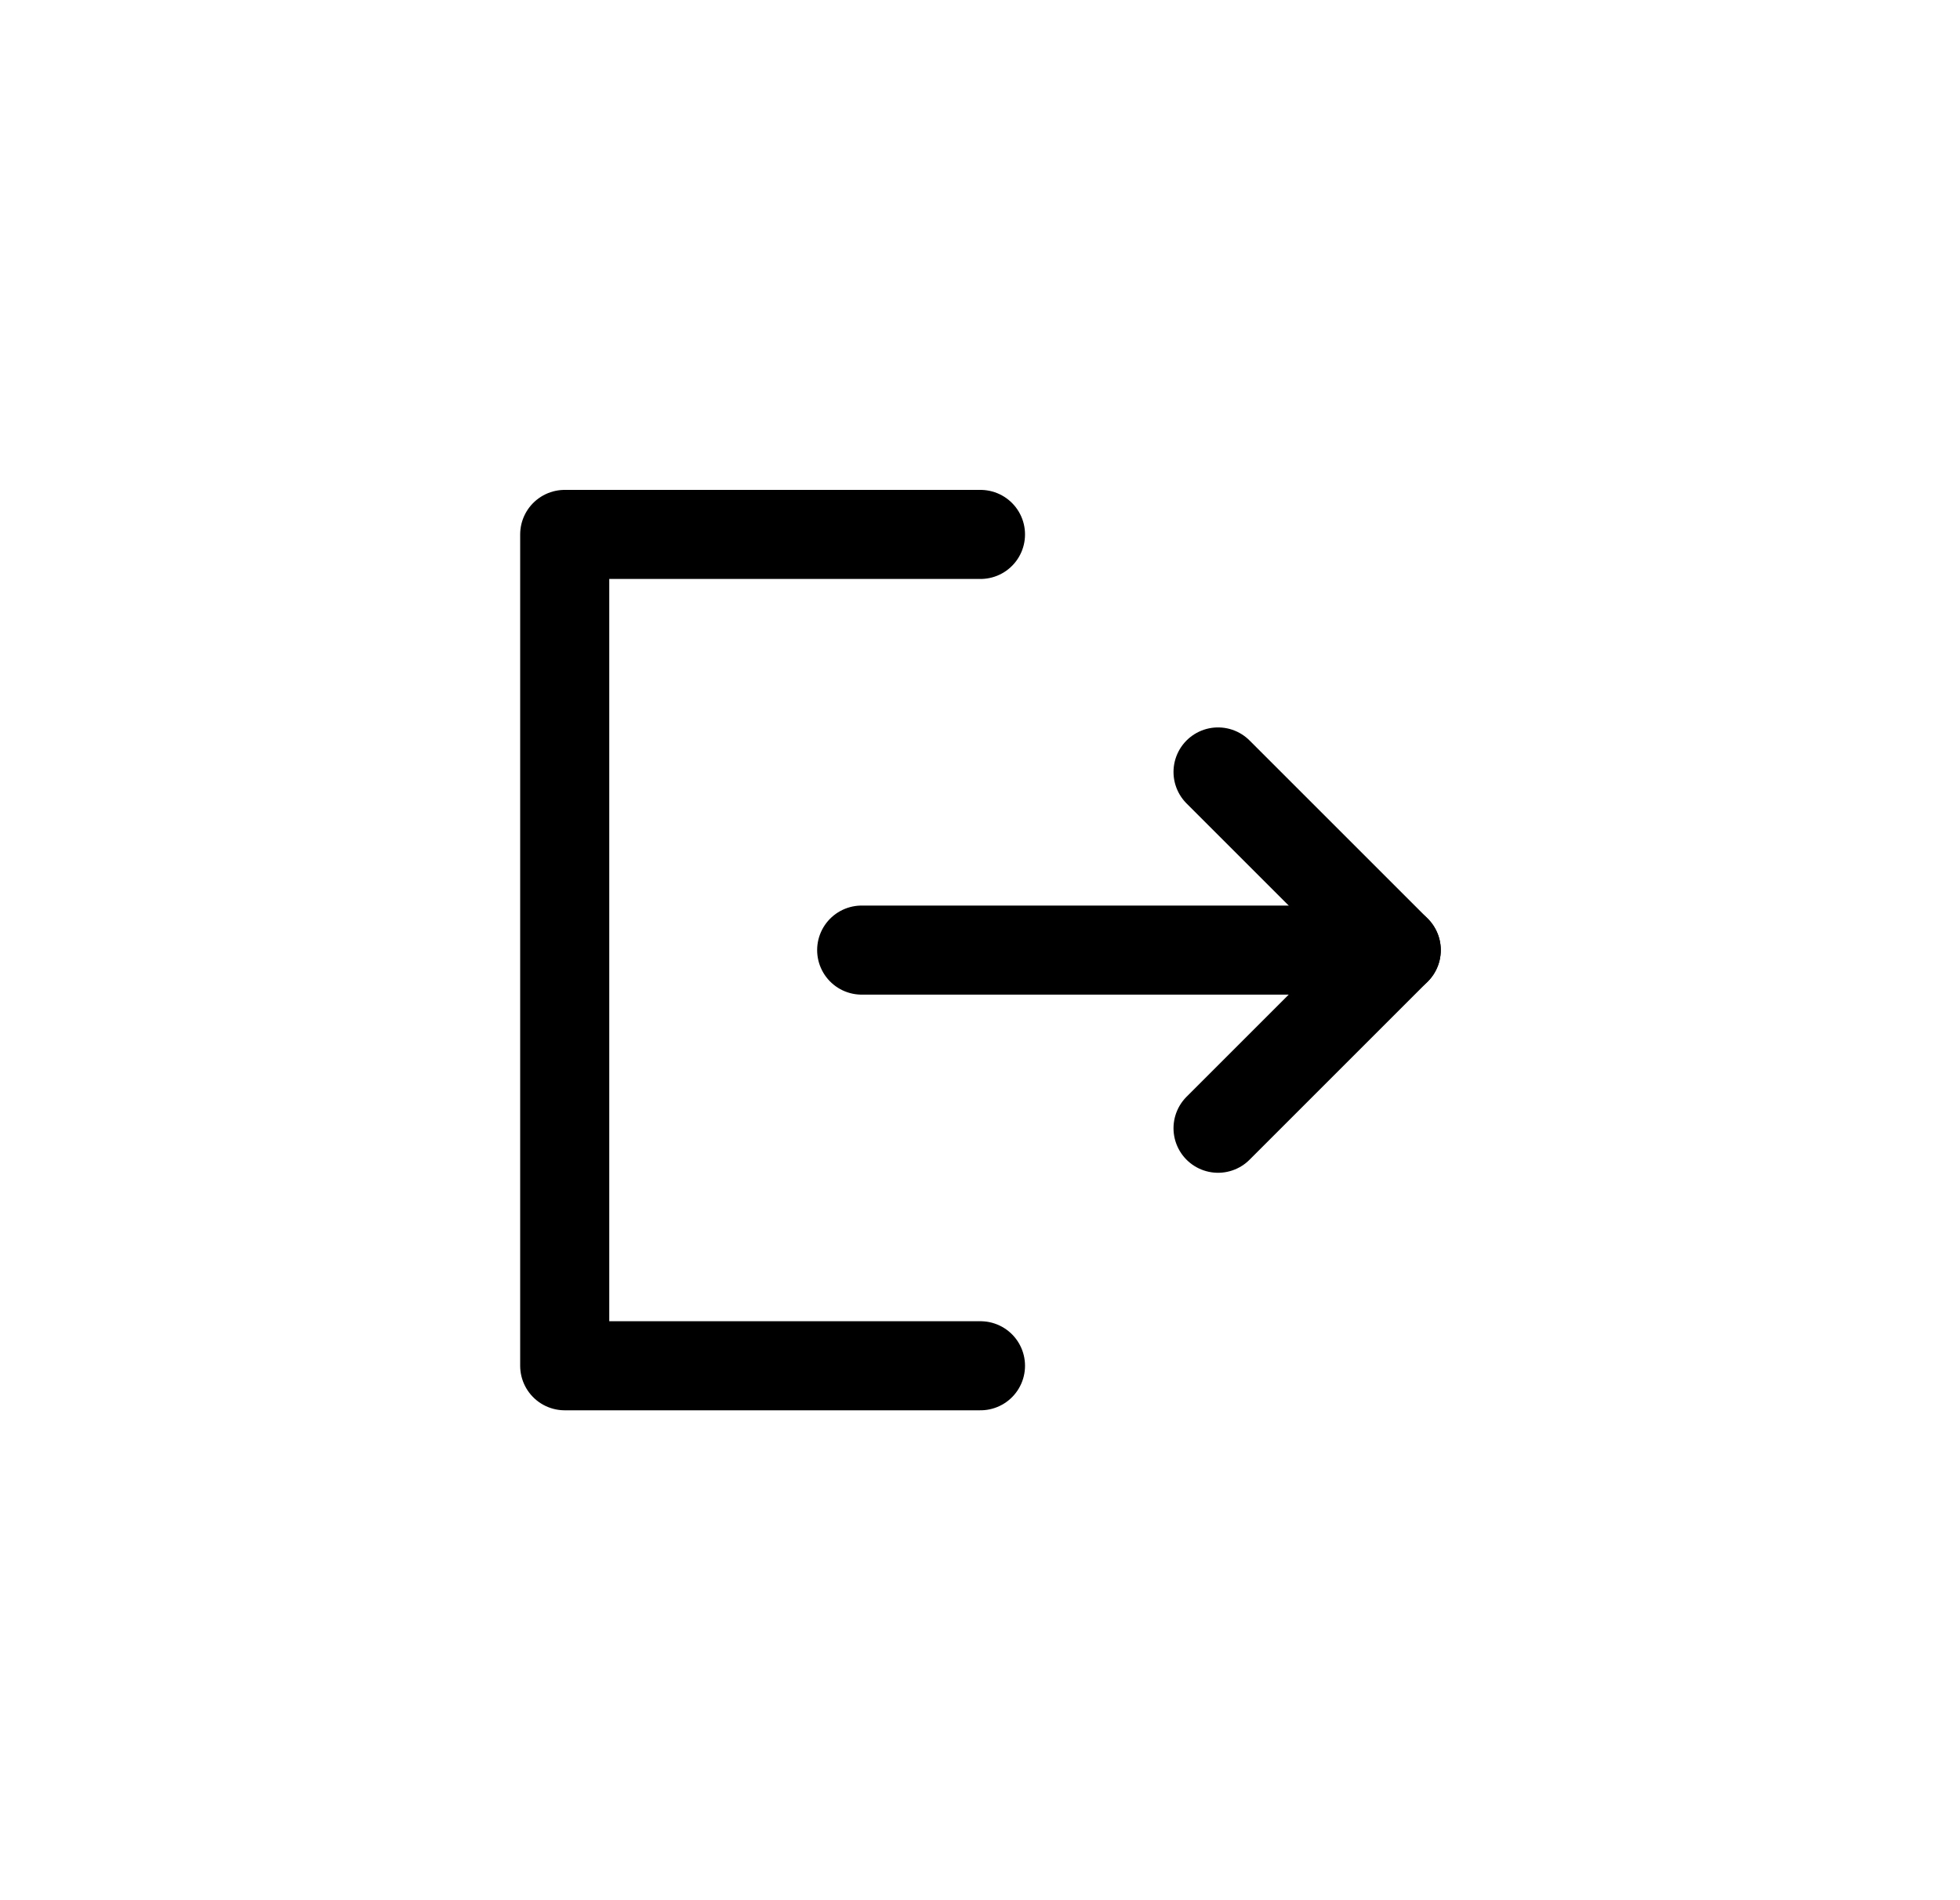 <svg width="33" height="32" viewBox="0 0 33 32" fill="none" xmlns="http://www.w3.org/2000/svg">
<path d="M23.508 16H14.508" stroke="black" stroke-width="1.5" stroke-linecap="round" stroke-linejoin="round"/>
<path d="M20.508 13L23.508 16L20.508 19" stroke="black" stroke-width="1.5" stroke-linecap="round" stroke-linejoin="round"/>
<path d="M16.508 9H9.508V23H16.508" stroke="black" stroke-width="1.5" stroke-linecap="round" stroke-linejoin="round"/>
</svg>
